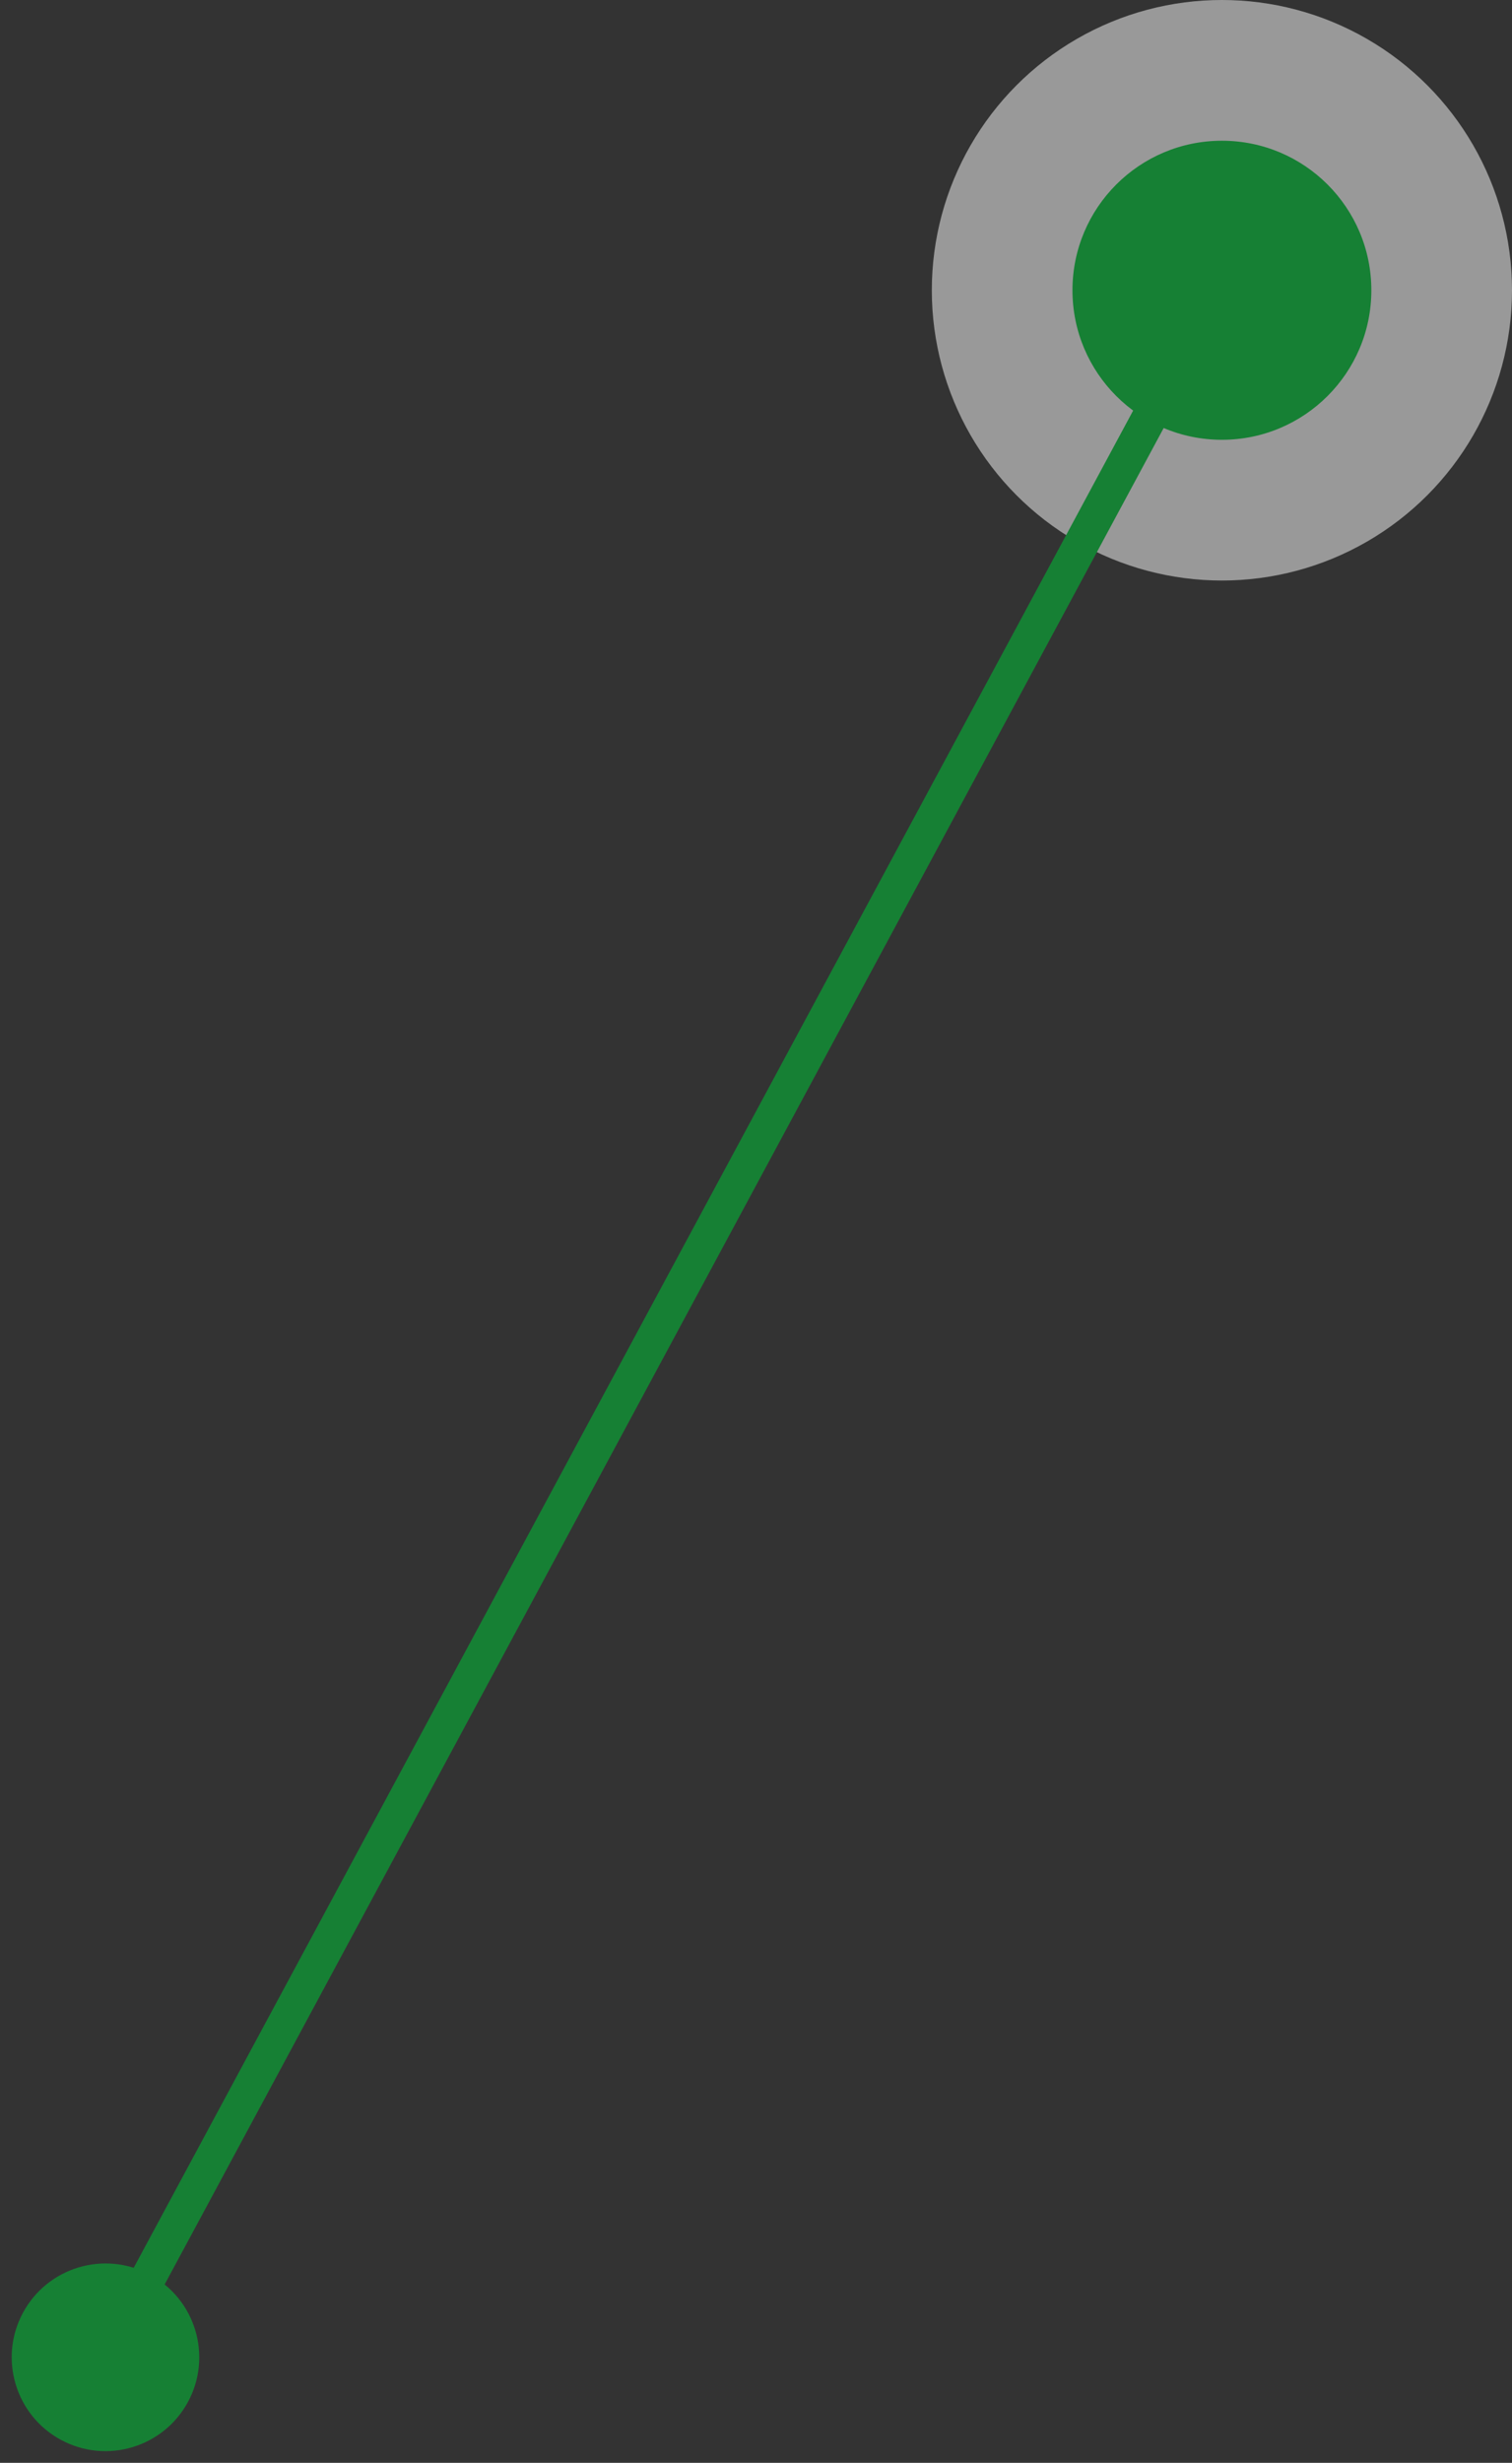 <svg width="86" height="140" viewBox="0 0 86 140" fill="none" xmlns="http://www.w3.org/2000/svg">
<rect x="0" y="0" width="86" height="140" fill="#333333" stroke="none"/>
<circle cx="69.5" cy="16.5" r="16.5" fill="white" fill-opacity="0.5"/>
<path d="M8.529 129.304C5.935 127.908 2.701 128.878 1.304 131.471C-0.092 134.065 0.878 137.299 3.471 138.696C6.065 140.092 9.299 139.122 10.696 136.529C12.092 133.935 11.122 130.701 8.529 129.304ZM68.12 16.526L5.12 133.526L6.88 134.474L69.88 17.474L68.12 16.526Z" fill="#168034"/>
<circle cx="69.5" cy="16.5" r="8.5" fill="#168034"/>
</svg>
